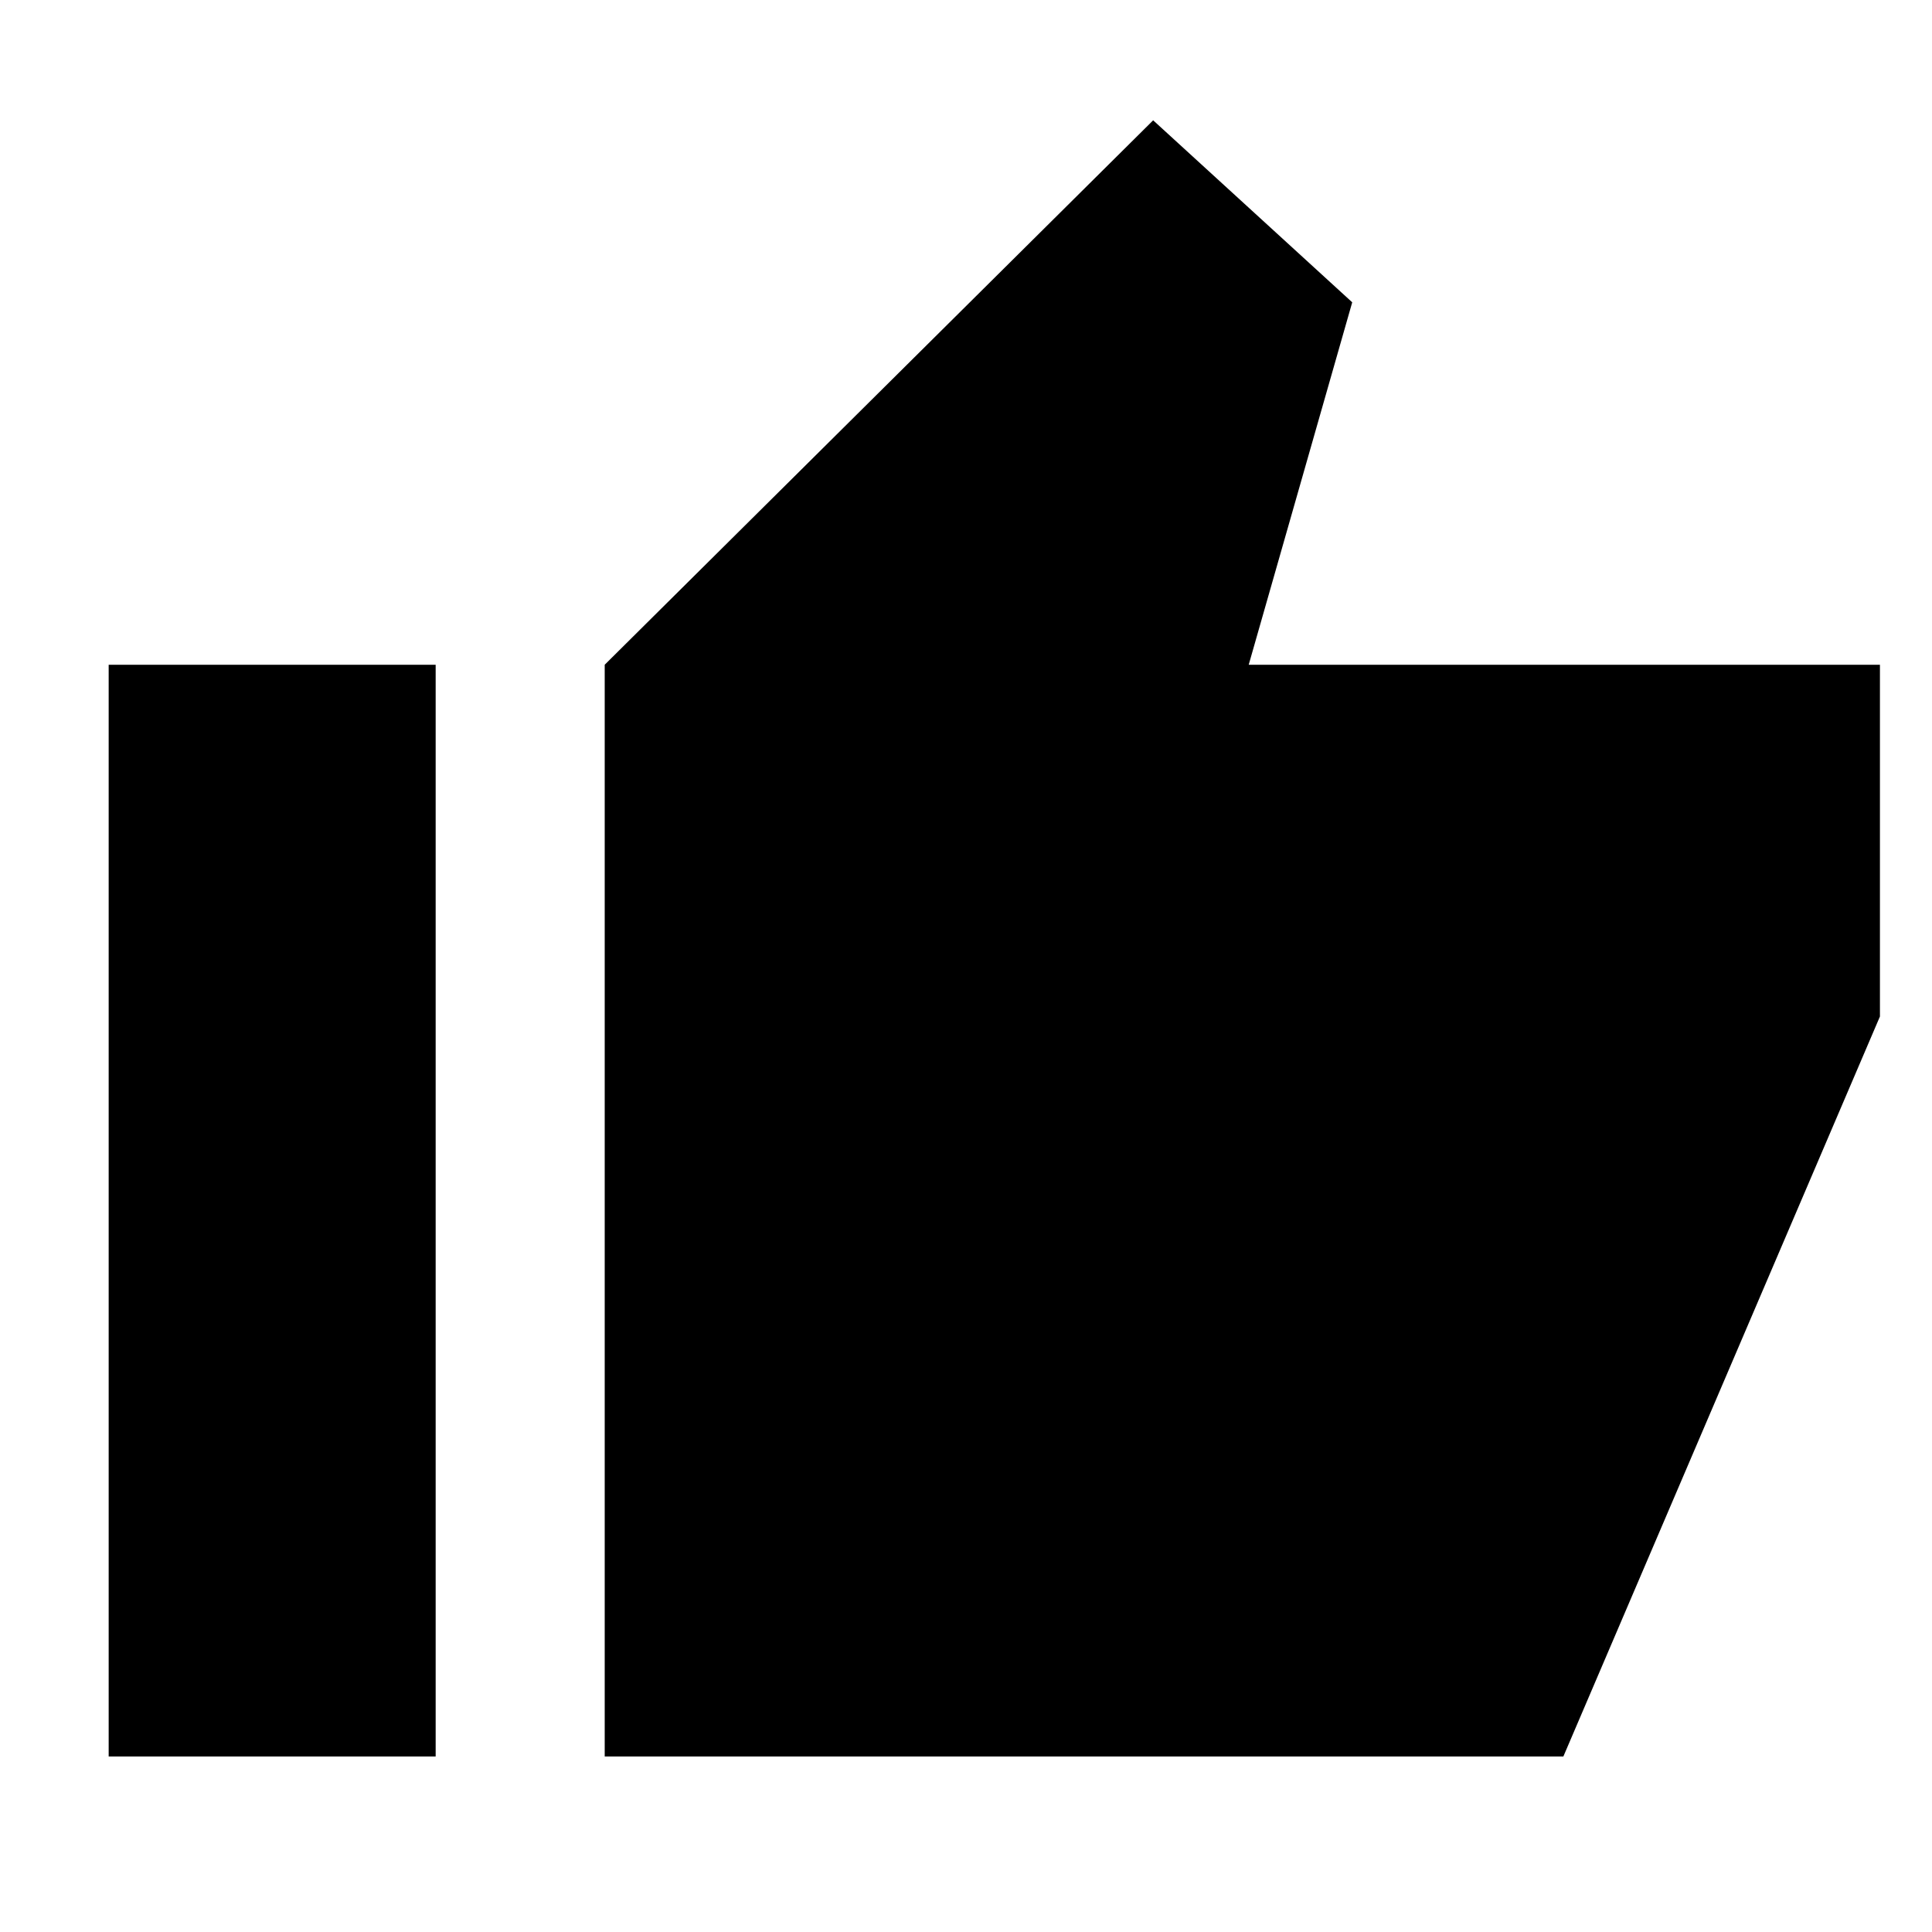 <svg xmlns="http://www.w3.org/2000/svg" height="20" viewBox="0 -960 960 960" width="20"><path d="M300.477-87.216v-542.479l272.522-270.521 98.914 90.435-51.435 180.086h313.653v174.782L776.826-87.216H300.477Zm-84-542.479v542.48H53.999v-542.48h162.478Z"/></svg>